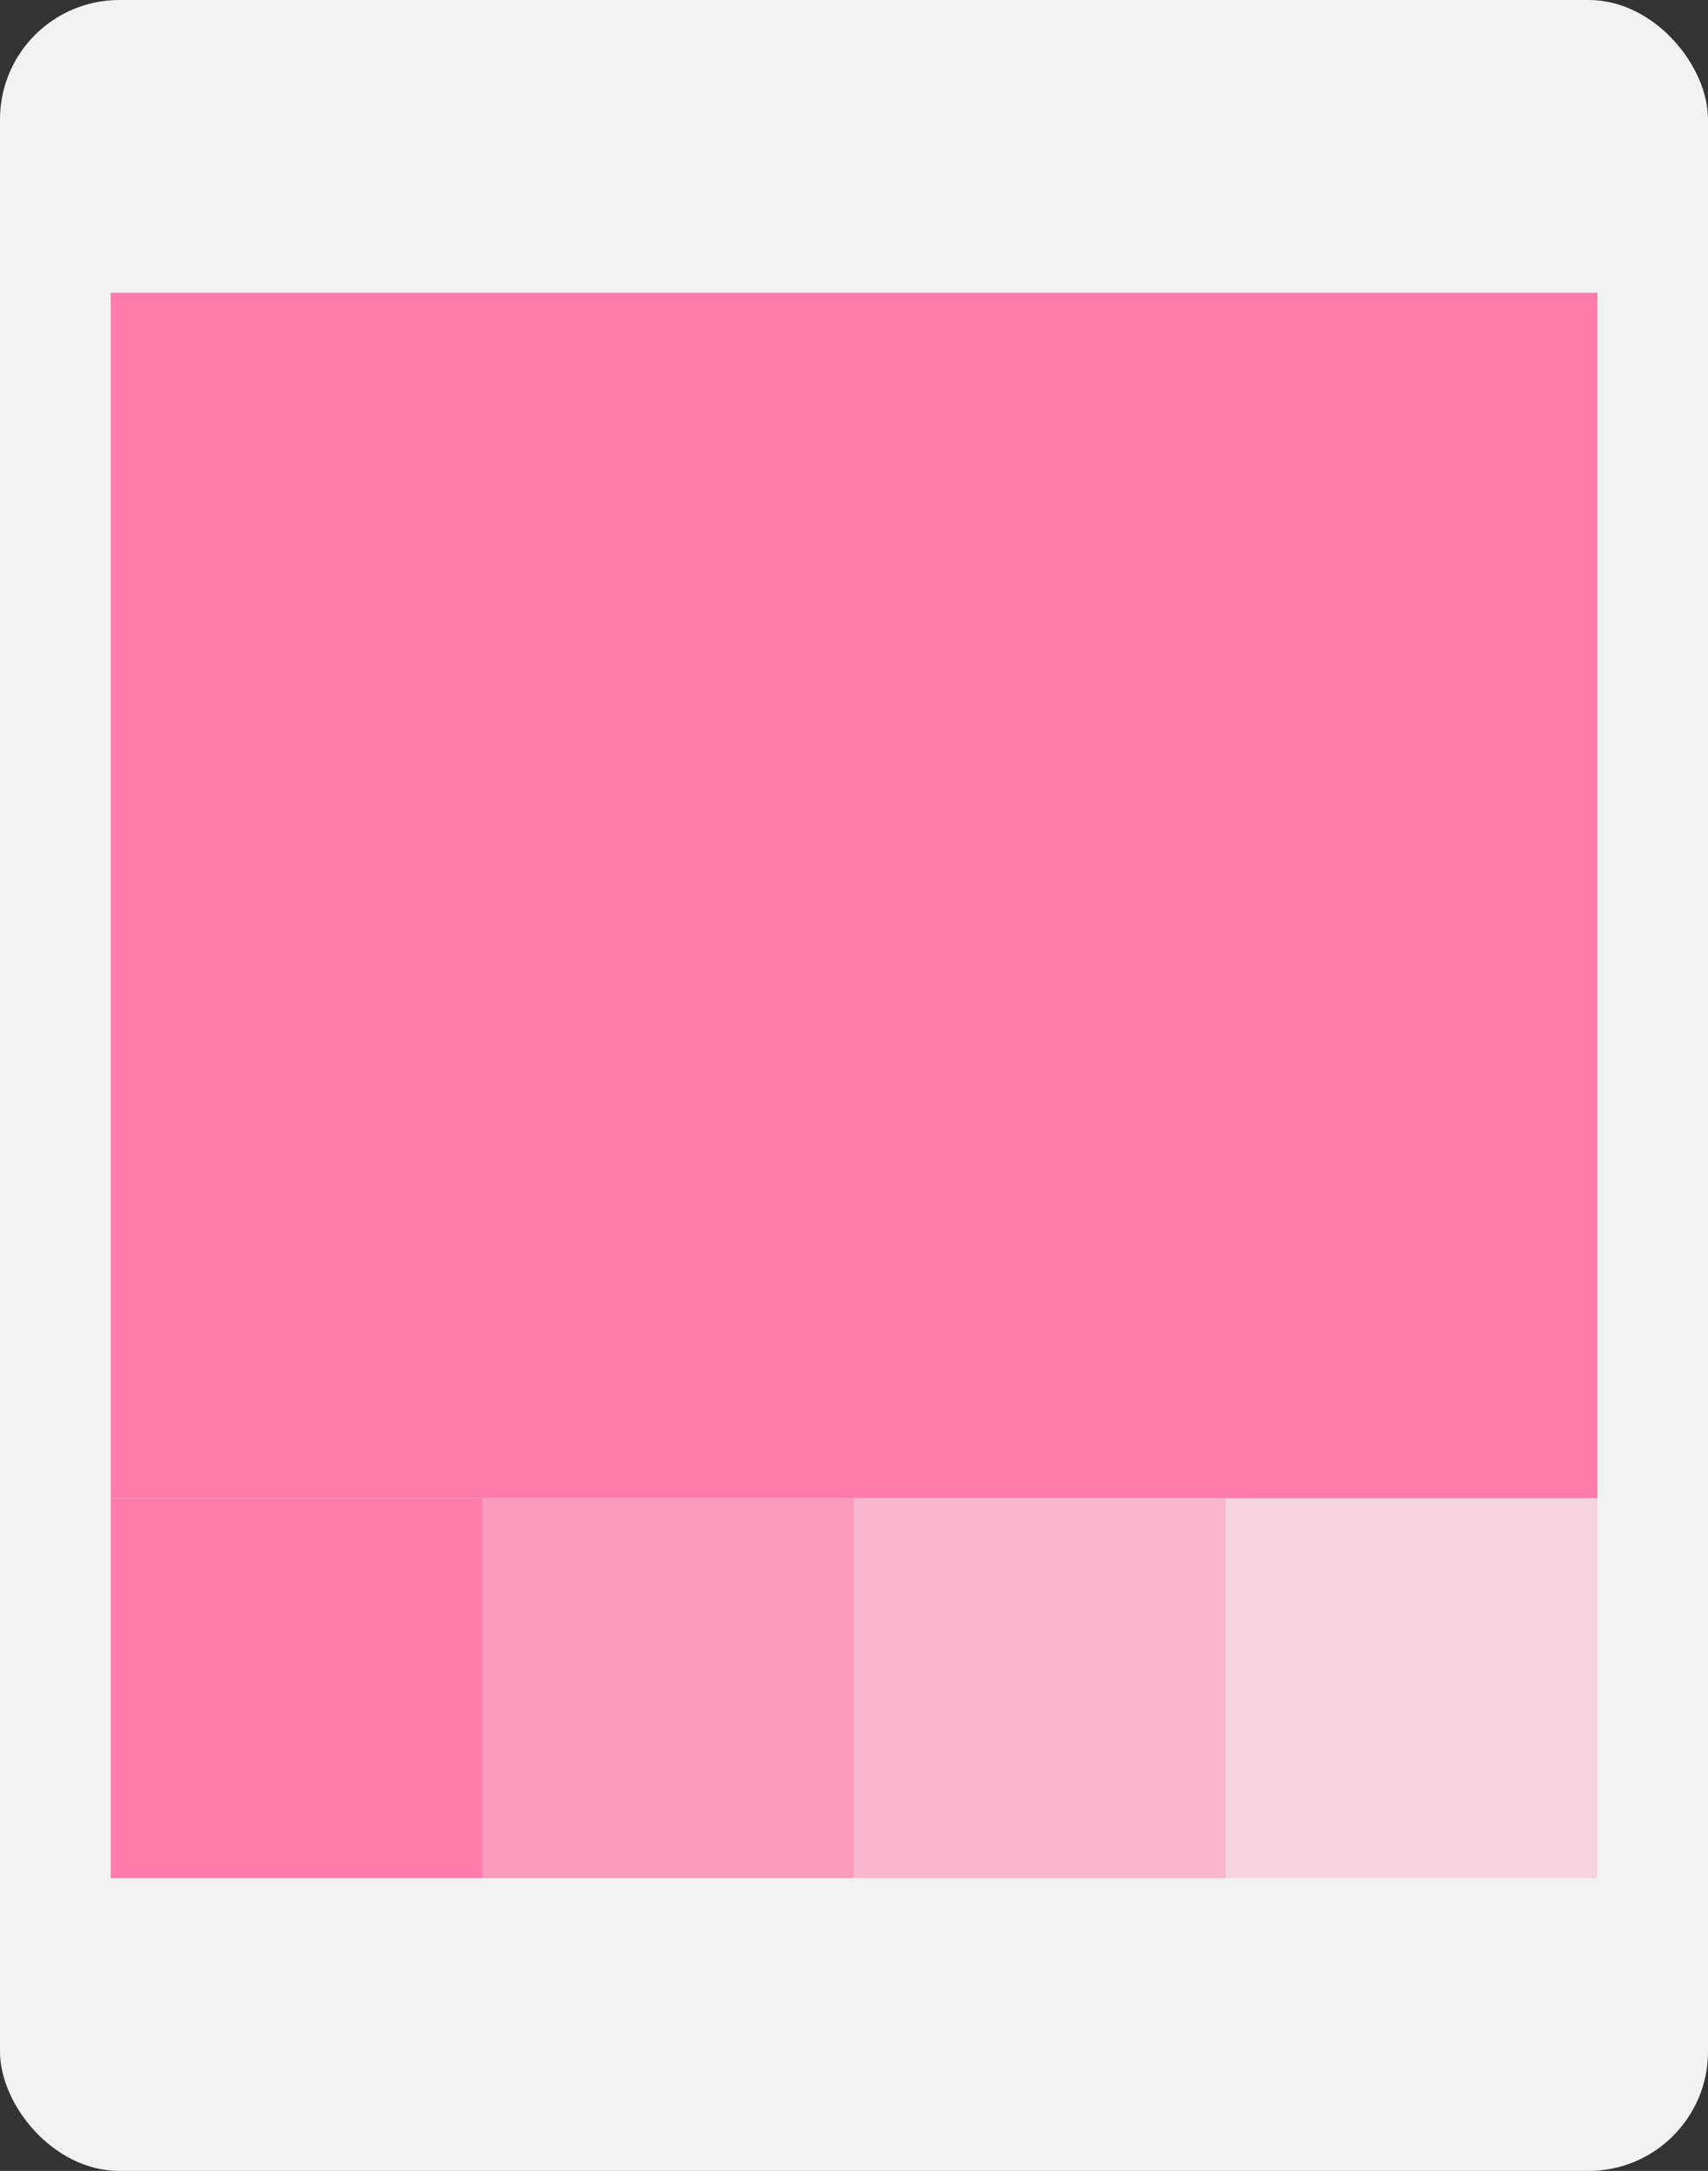 <svg xmlns="http://www.w3.org/2000/svg" width="294.889" height="374.73" viewBox="0 0 294.889 374.73">
  <rect x="0" y="0" width="294.889" height="374.73" fill="#333333" stroke="none"/>
  <g id="Grupo_63659" data-name="Grupo 63659" transform="translate(-18.571 -1611.505)">
    <rect id="Rectángulo_7995" data-name="Rectángulo 7995" width="294.889" height="374.73" rx="20.609" transform="translate(18.571 1611.505)" fill="#f2f2f2"/>
    <g id="Grupo_63658" data-name="Grupo 63658" transform="translate(37.681 1662.037)">
      <rect id="Rectángulo_7996" data-name="Rectángulo 7996" width="256.669" height="208.082" fill="#ff7bac"/>
      <rect id="Rectángulo_7997" data-name="Rectángulo 7997" width="64.163" height="65.584" transform="translate(0 208.082)" fill="#ff7bac"/>
      <g id="Grupo_63655" data-name="Grupo 63655" transform="translate(64.163 208.082)" opacity="0.75">
        <rect id="Rectángulo_7998" data-name="Rectángulo 7998" width="64.163" height="65.584" fill="#ff7bac"/>
      </g>
      <g id="Grupo_63656" data-name="Grupo 63656" transform="translate(128.335 208.082)" opacity="0.5">
        <rect id="Rectángulo_7999" data-name="Rectángulo 7999" width="64.163" height="65.584" fill="#ff7bac"/>
      </g>
      <g id="Grupo_63657" data-name="Grupo 63657" transform="translate(192.497 208.082)" opacity="0.25">
        <rect id="Rectángulo_8000" data-name="Rectángulo 8000" width="64.163" height="65.584" fill="#ff7bac"/>
      </g>
    </g>
  </g>
</svg>
